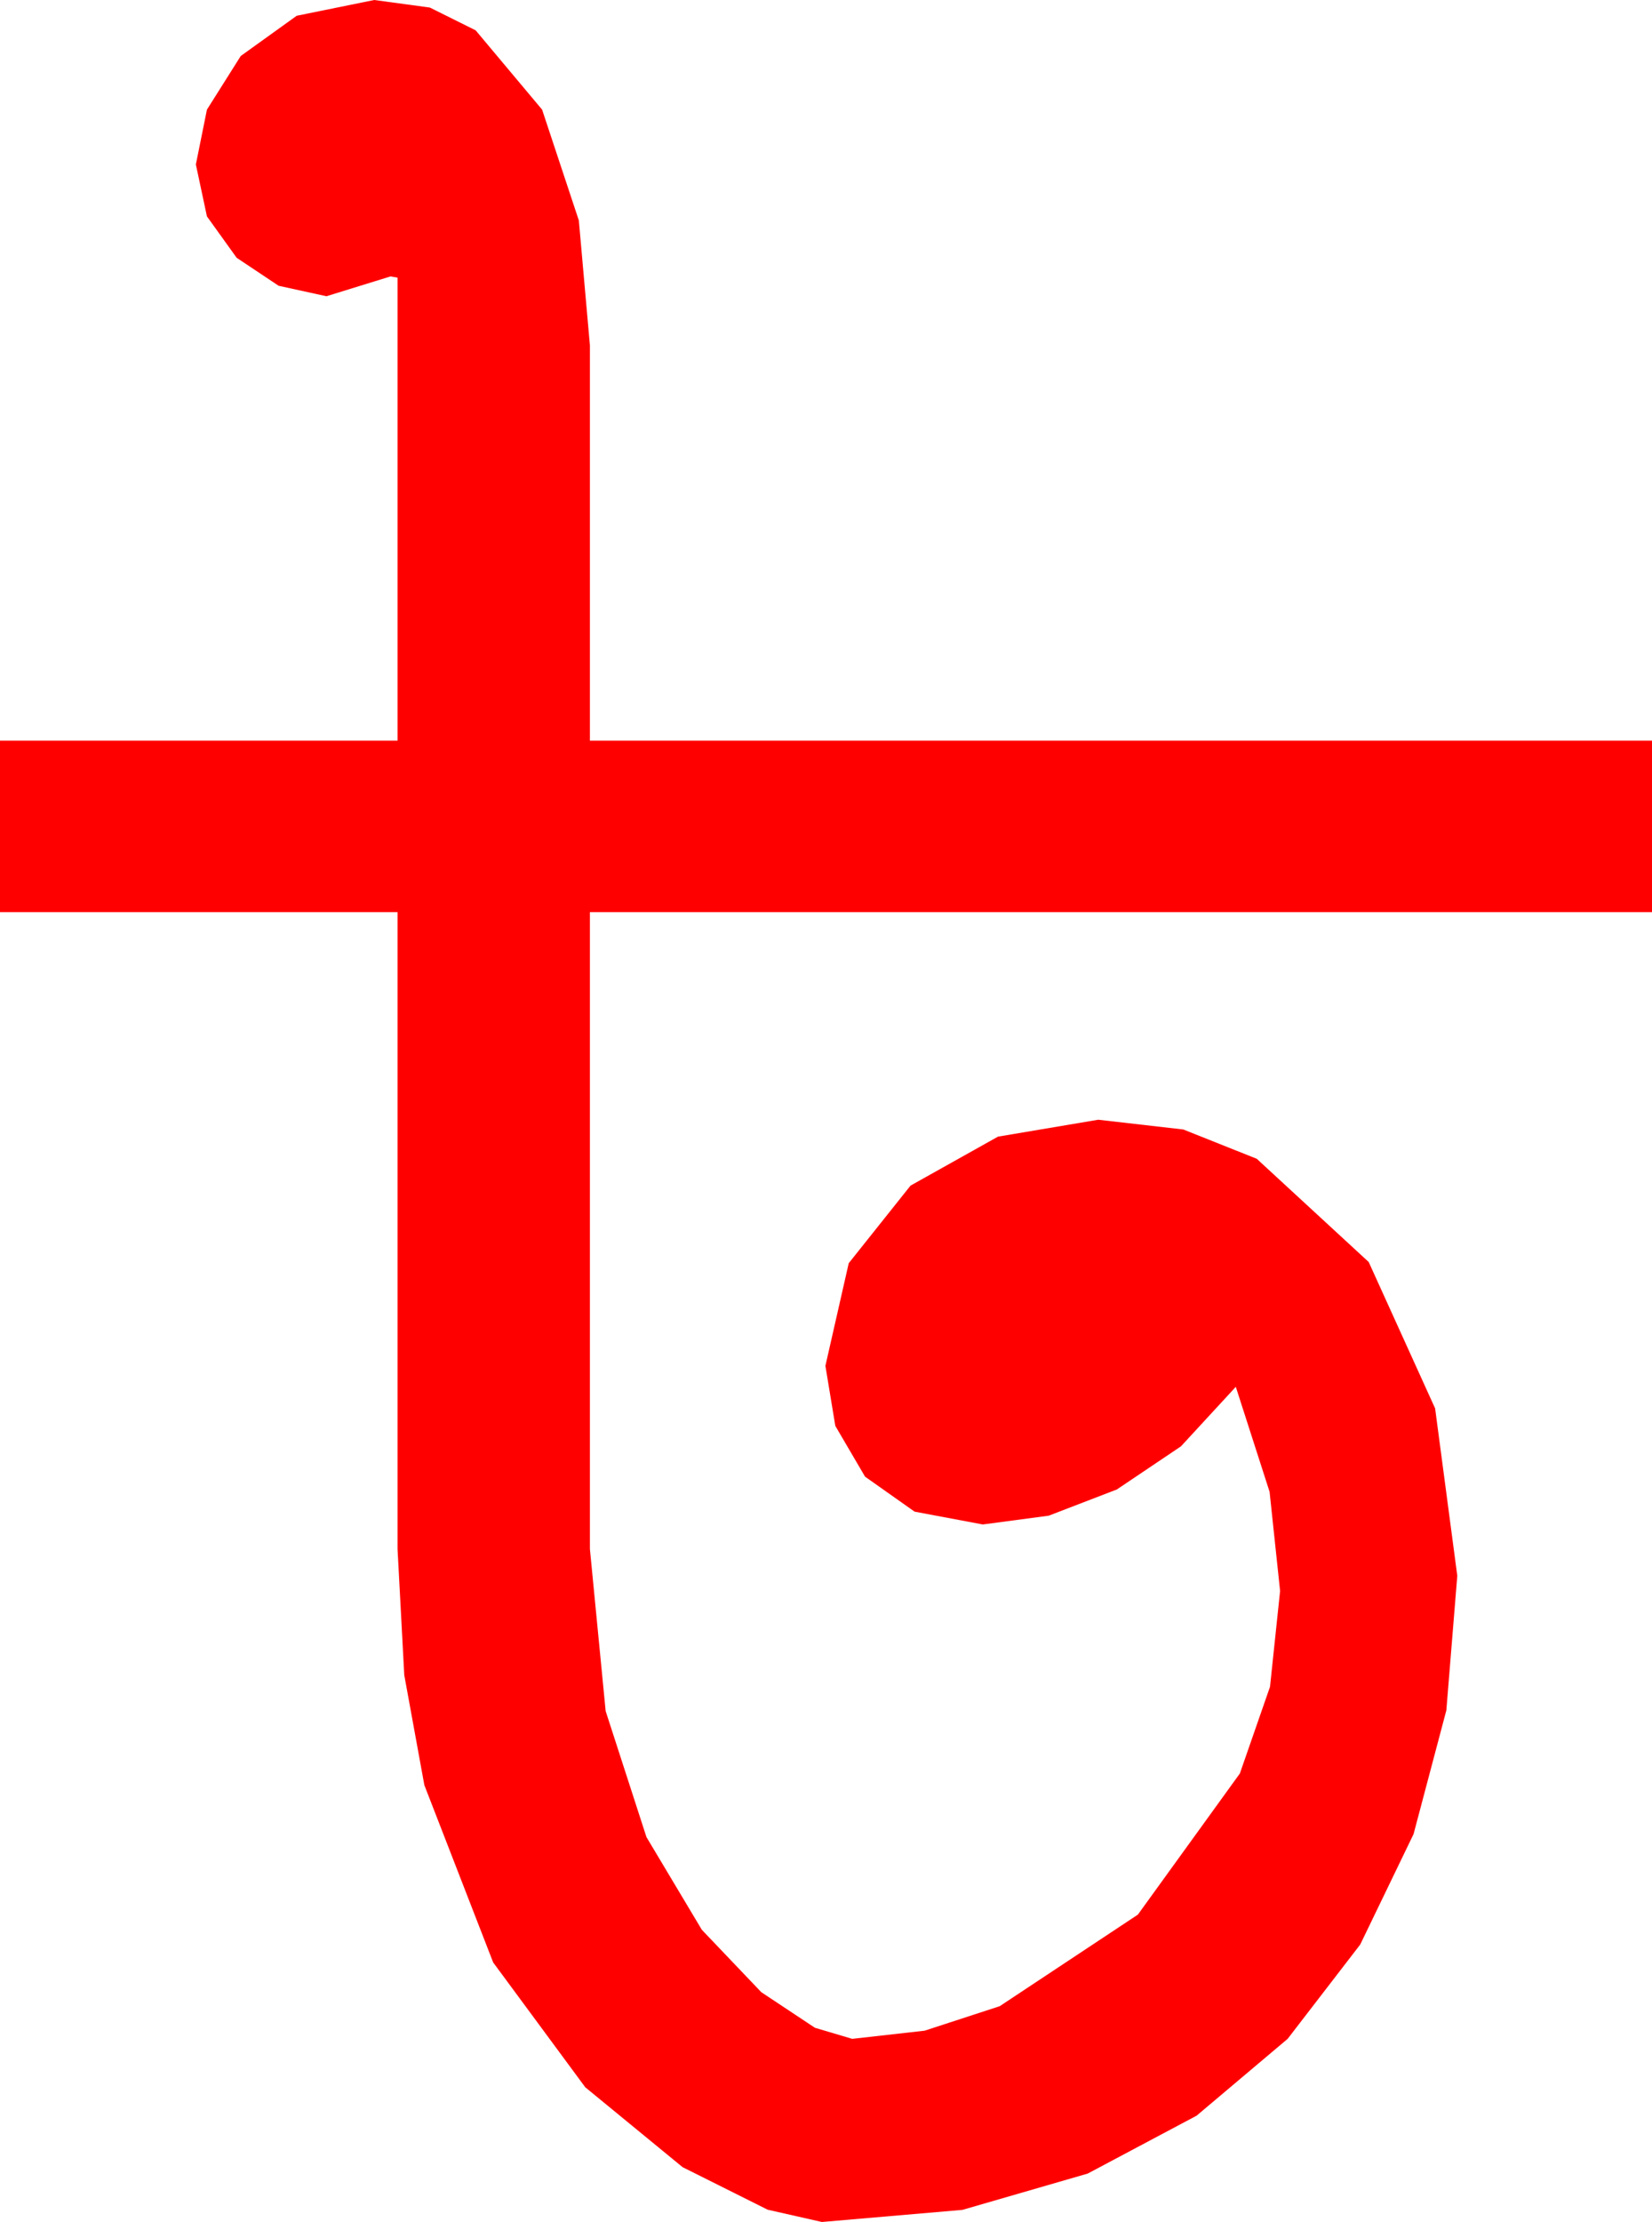 <?xml version="1.0" encoding="utf-8"?>
<!DOCTYPE svg PUBLIC "-//W3C//DTD SVG 1.1//EN" "http://www.w3.org/Graphics/SVG/1.1/DTD/svg11.dtd">
<svg width="41.514" height="55.811" xmlns="http://www.w3.org/2000/svg" xmlns:xlink="http://www.w3.org/1999/xlink" xmlns:xml="http://www.w3.org/XML/1998/namespace" version="1.1">
  <g>
    <g>
      <path style="fill:#FF0000;fill-opacity:1" d="M9.404,0L10.803,0.19 11.953,0.762 13.623,2.754 14.546,5.537 14.824,8.672 14.824,18.604 41.514,18.604 41.514,22.91 14.824,22.91 14.824,38.906 15.22,42.979 16.245,46.143 17.637,48.472 19.131,50.039 20.479,50.933 21.416,51.211 23.236,51.006 25.122,50.391 28.594,48.091 31.157,44.546 31.915,42.367 32.168,39.961 31.904,37.471 31.055,34.834 29.678,36.328 28.066,37.412 26.353,38.071 24.697,38.291 22.983,37.969 21.738,37.09 20.991,35.815 20.742,34.307 21.328,31.729 22.881,29.78 25.078,28.55 27.598,28.125 29.736,28.37 31.582,29.106 34.395,31.699 36.064,35.376 36.621,39.58 36.346,42.96 35.522,46.069 34.182,48.842 32.358,51.211 30.07,53.141 27.334,54.595 24.185,55.507 20.654,55.811 19.292,55.503 17.153,54.434 14.707,52.427 12.393,49.292 10.664,44.839 10.159,42.074 9.99,38.906 9.99,22.91 0,22.91 0,18.604 9.99,18.604 9.99,6.973 9.814,6.943 8.203,7.441 7.002,7.178 5.947,6.475 5.2,5.435 4.922,4.131 5.2,2.754 6.05,1.406 7.456,0.396 9.404,0z" />
    </g>
  </g>
</svg>